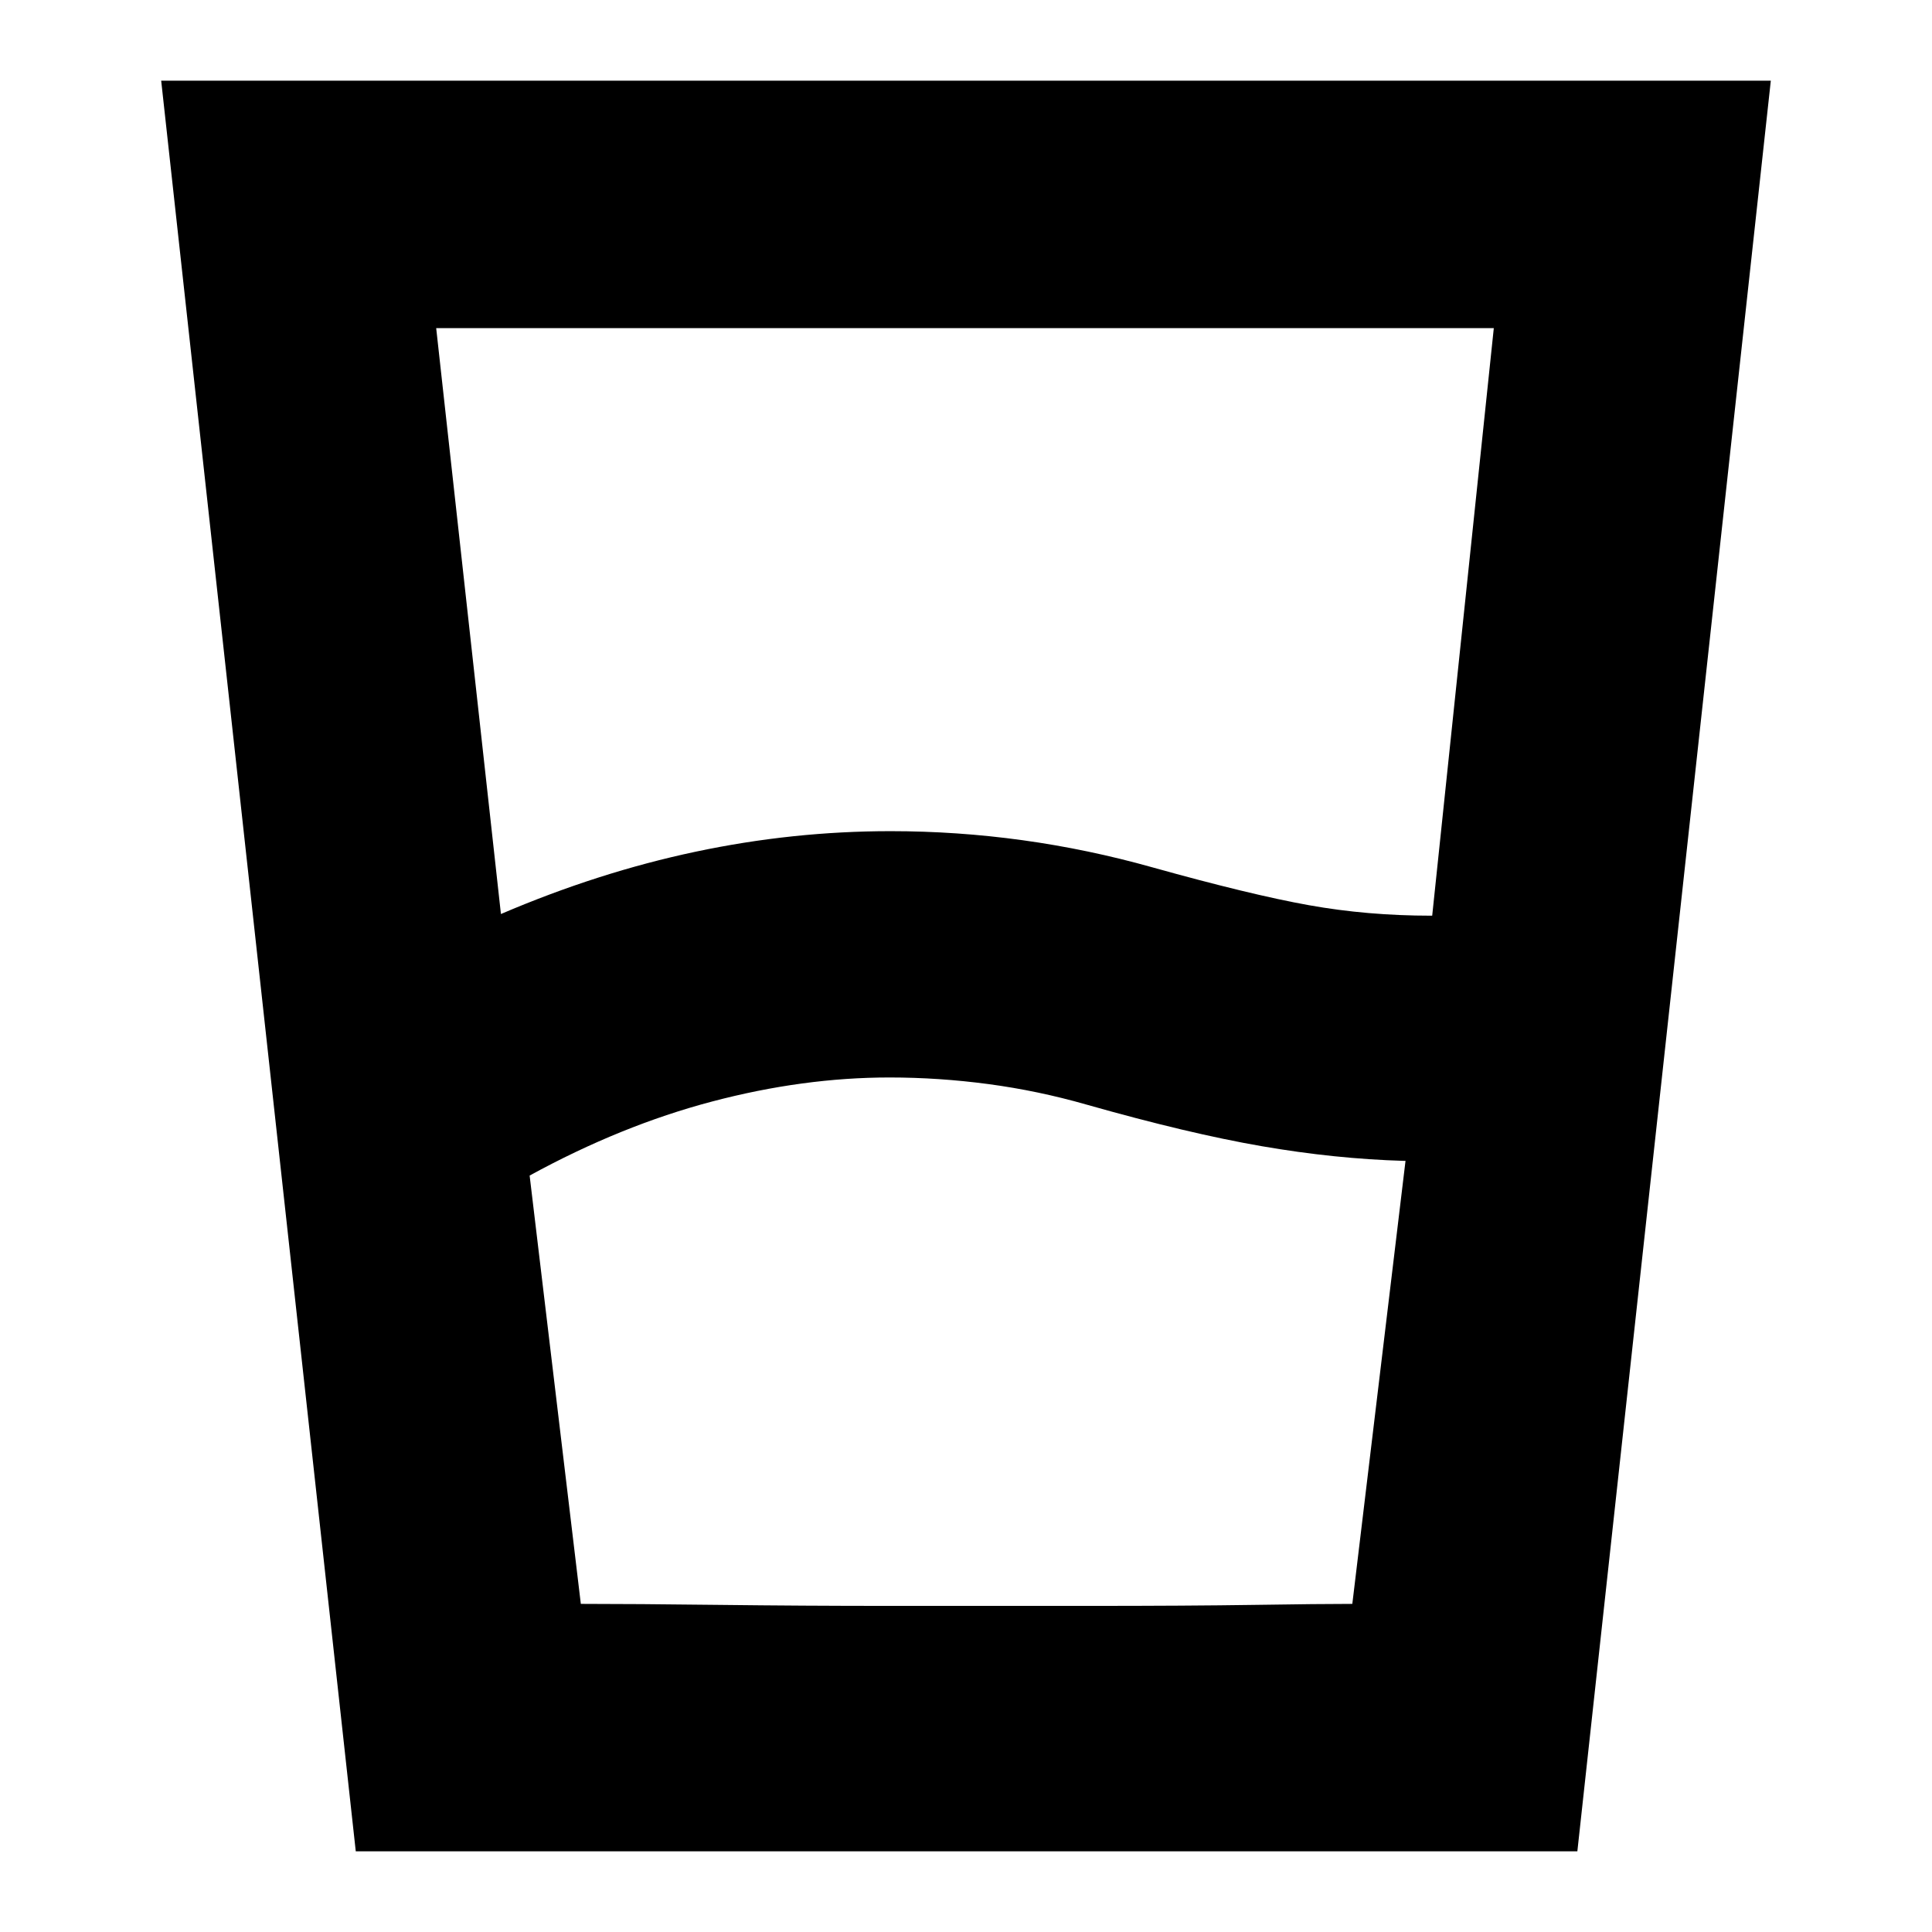 <svg xmlns="http://www.w3.org/2000/svg" height="24" viewBox="0 -960 960 960" width="24"><path d="m263.17-375.87 25.44 212.83h383.35l26.43-220.13h-.74q-34.3-1-70.67-7.29-36.37-6.28-87.24-20.71-24-6.87-48.65-10.16-24.66-3.28-49.09-3.28-42.91 0-88.15 11.94-45.24 11.93-90.68 36.8Zm-14.26-129.96q48.44-20.74 96.68-30.95Q393.83-547 442.57-547q33 0 65.56 4.5Q540.7-538 572.7-529q48.56 13.56 77.65 18.78 29.08 5.22 60.82 5.22h.48l30.61-291.96H216.74l32.17 291.13ZM176.78-40.09 80.09-919.91h799.82L783.78-40.09h-607Zm111.83-122.95q27 0 68.74.5 41.74.5 84.65.5H539.74q50.87 0 83.46-.5 32.58-.5 48.76-.5H288.61Z"/></svg>
